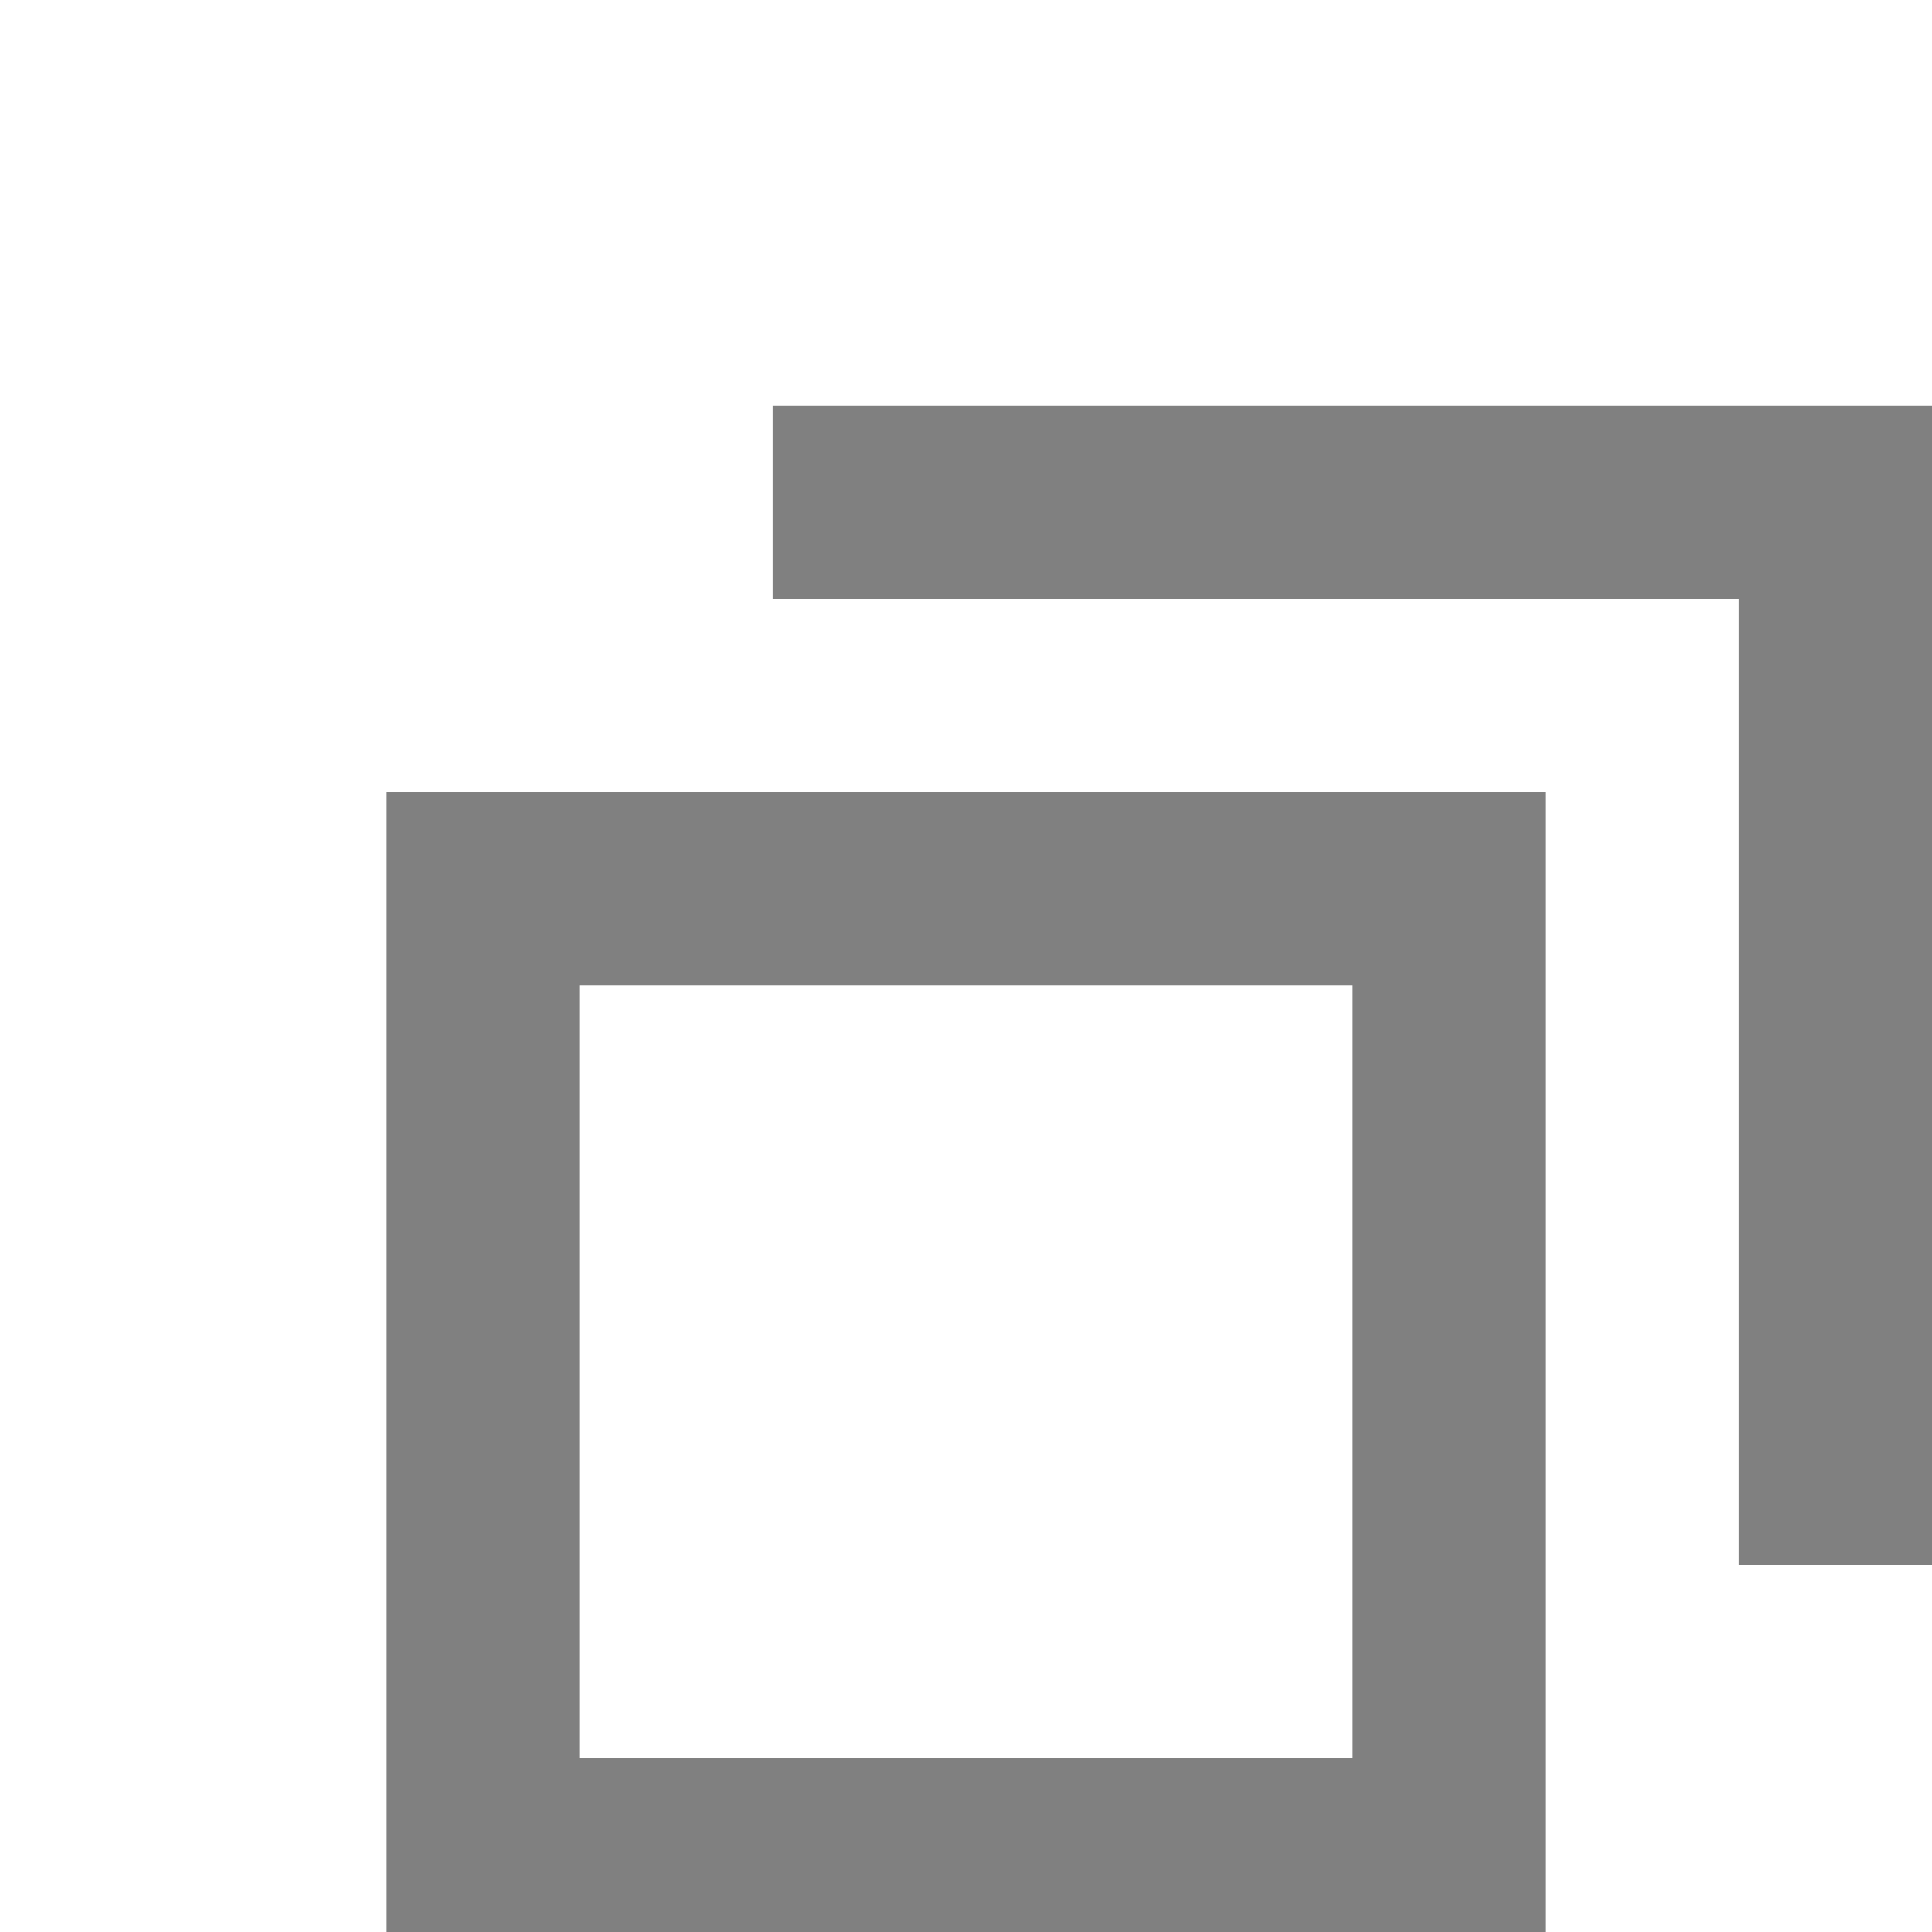 <svg viewBox="2 1.9 10 10" height="1em" width="1em" xmlns="http://www.w3.org/2000/svg">
    <g color="#000" font-weight="300" font-family="sans-serif" white-space="normal" fill="gray">
        <path d="M4 6v6h6V6zm1 1h4v4H5z" style="line-height:normal;font-variant-ligatures:normal;font-variant-position:normal;font-variant-caps:normal;font-variant-numeric:normal;font-variant-alternates:normal;font-feature-settings:normal;text-indent:0;text-align:start;text-decoration-line:none;text-decoration-style:solid;text-decoration-color:#000;text-transform:none;text-orientation:mixed;shape-padding:0;isolation:auto;mix-blend-mode:normal" overflow="visible"/>
        <path d="M6 4v1h5v5h1V4z" style="line-height:normal;font-variant-ligatures:normal;font-variant-position:normal;font-variant-caps:normal;font-variant-numeric:normal;font-variant-alternates:normal;font-feature-settings:normal;text-indent:0;text-align:start;text-decoration-line:none;text-decoration-style:solid;text-decoration-color:#000;text-transform:none;text-orientation:mixed;shape-padding:0;isolation:auto;mix-blend-mode:normal" overflow="visible" opacity="1"/>
    </g>
</svg>

